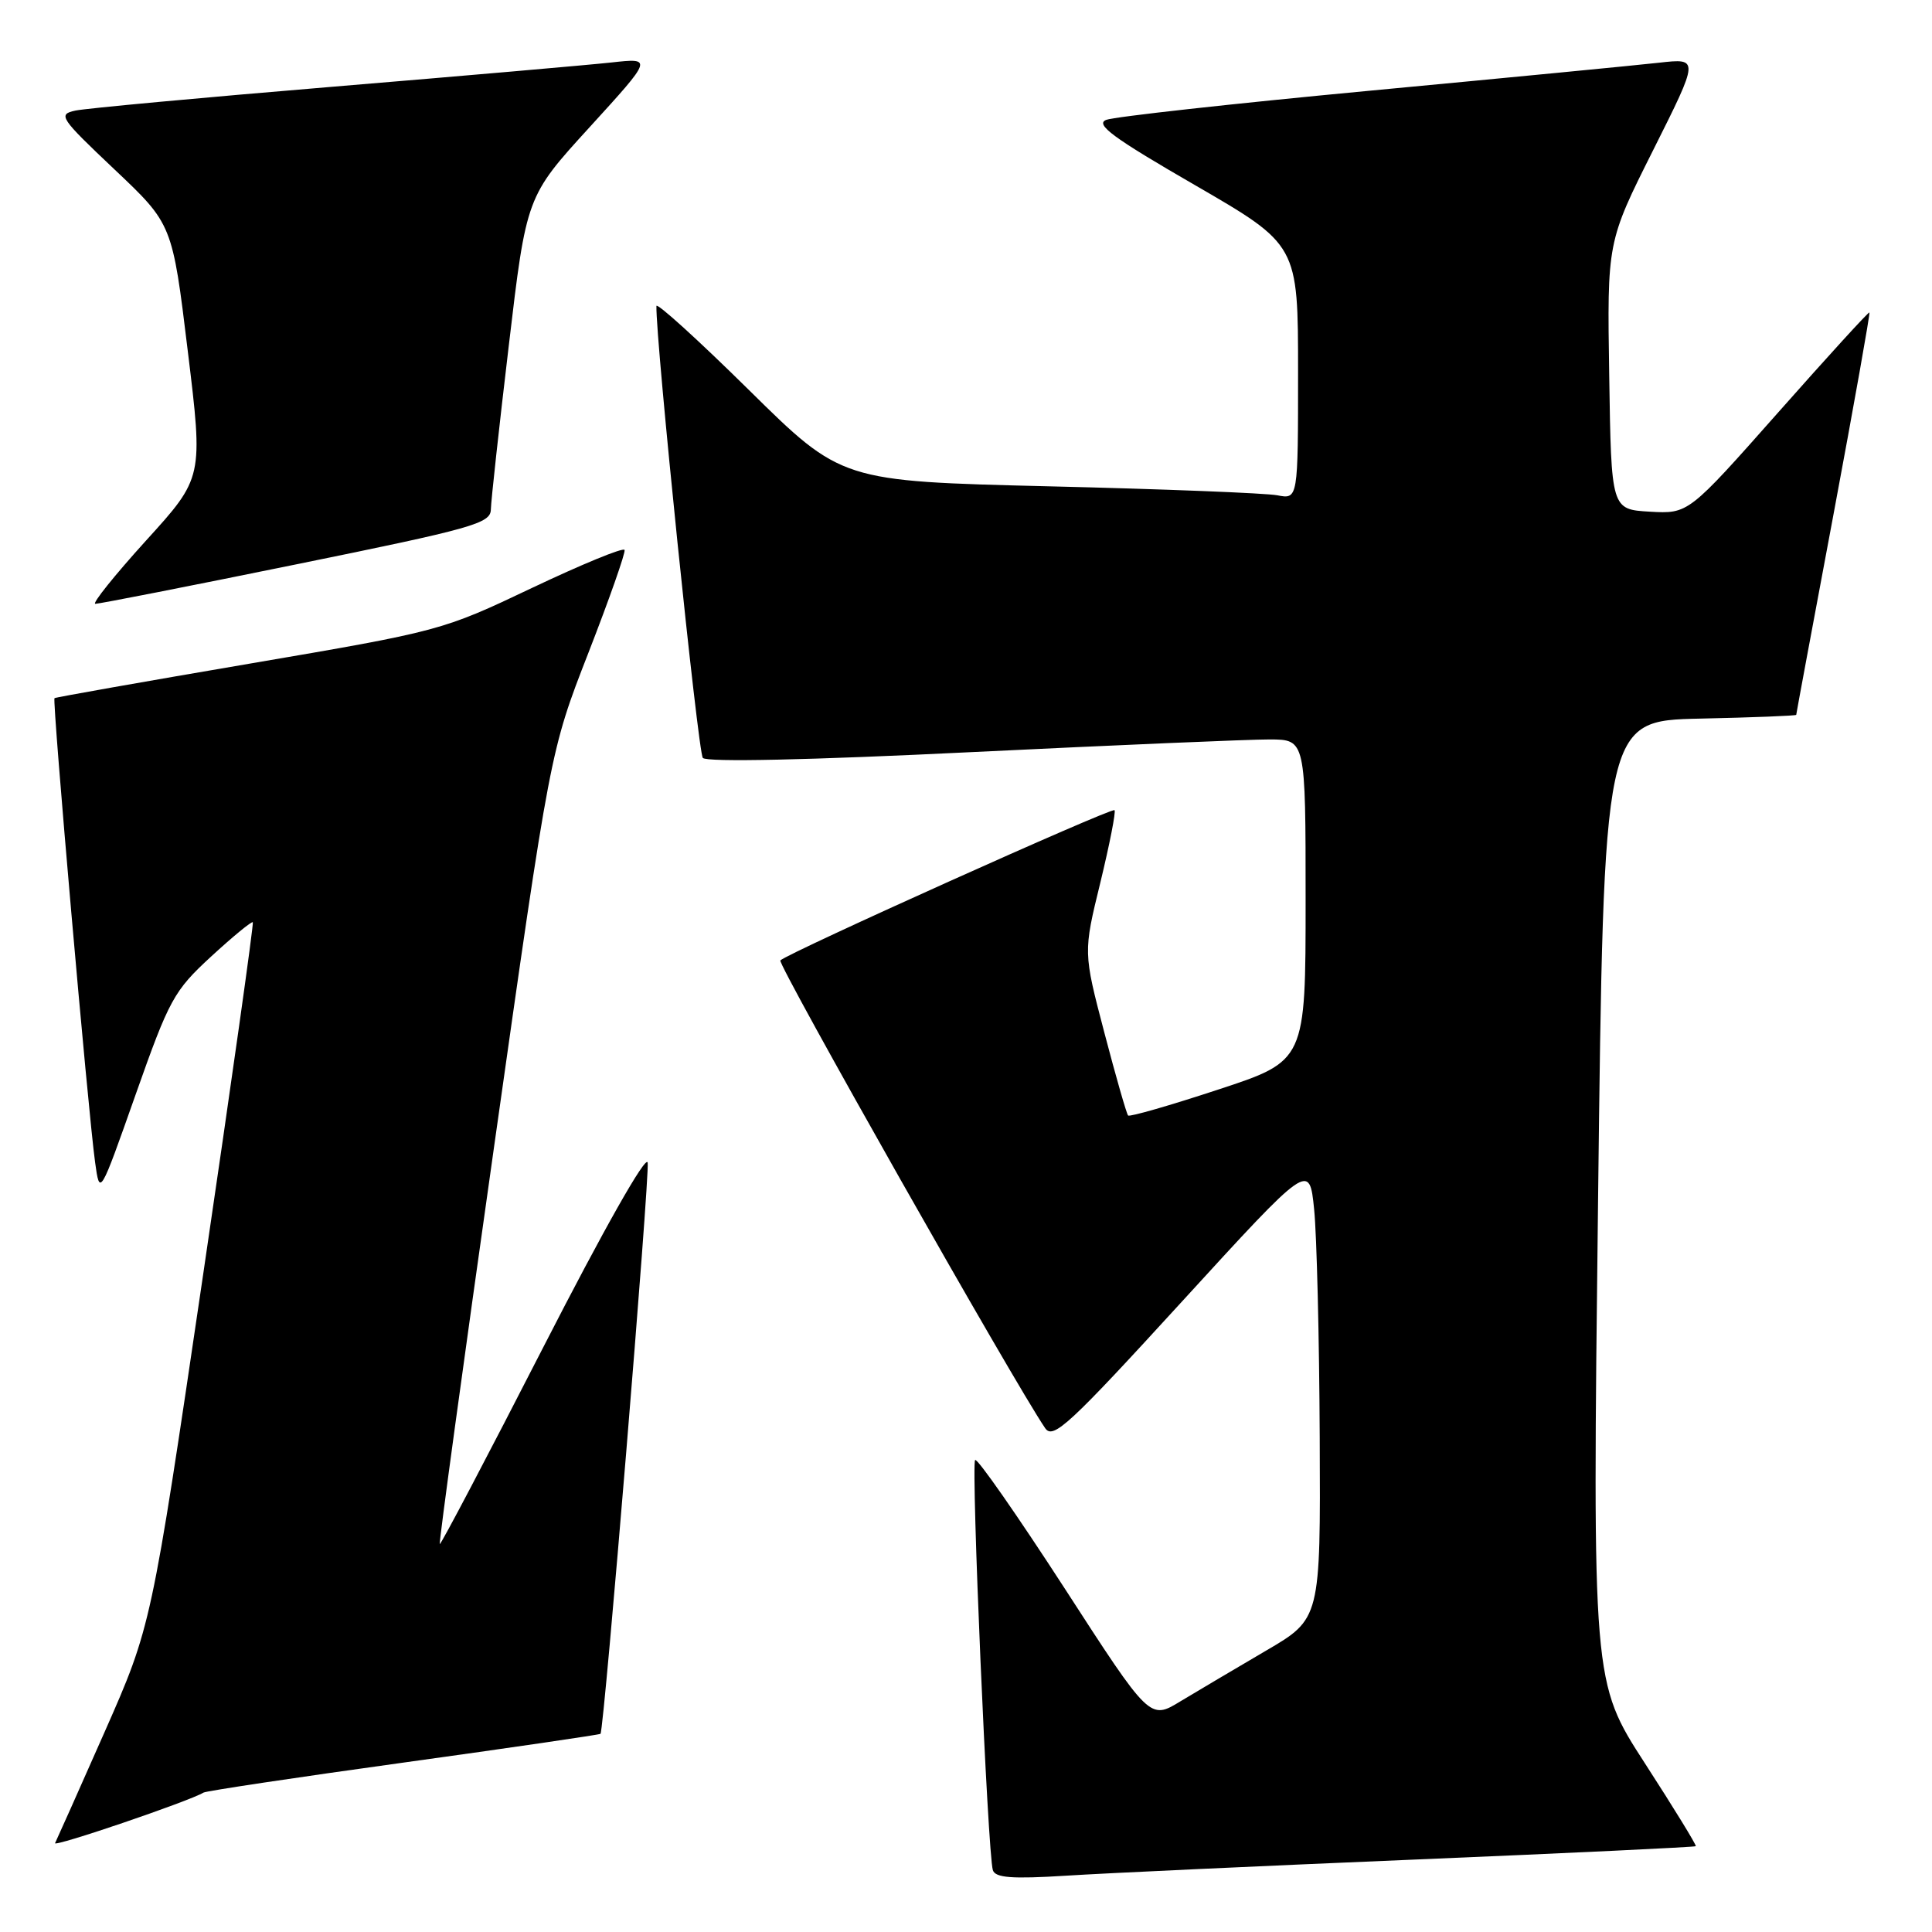 <?xml version="1.0" encoding="UTF-8" standalone="no"?>
<!DOCTYPE svg PUBLIC "-//W3C//DTD SVG 1.1//EN" "http://www.w3.org/Graphics/SVG/1.1/DTD/svg11.dtd" >
<svg xmlns="http://www.w3.org/2000/svg" xmlns:xlink="http://www.w3.org/1999/xlink" version="1.1" viewBox="0 0 256 256">
 <g >
 <path fill="currentColor"
d=" M 187.49 246.40 C 207.84 245.55 224.58 244.75 224.70 244.63 C 224.82 244.51 221.79 239.57 217.96 233.65 C 211.00 222.88 211.00 222.88 211.75 159.19 C 212.50 95.50 212.50 95.50 225.25 95.22 C 232.26 95.07 238.00 94.84 238.01 94.72 C 238.01 94.60 240.24 82.59 242.97 68.04 C 245.69 53.49 247.82 41.50 247.71 41.40 C 247.59 41.30 242.15 47.27 235.61 54.66 C 223.72 68.09 223.72 68.09 218.61 67.80 C 213.50 67.50 213.50 67.50 213.23 49.78 C 212.95 32.06 212.95 32.06 219.06 19.88 C 225.16 7.71 225.16 7.71 219.83 8.31 C 216.90 8.64 199.65 10.31 181.50 12.02 C 163.35 13.73 147.64 15.47 146.59 15.88 C 145.06 16.47 147.45 18.24 158.34 24.53 C 172.00 32.44 172.00 32.44 172.00 49.30 C 172.00 66.16 172.00 66.16 169.25 65.63 C 167.74 65.34 154.12 64.80 139.00 64.44 C 111.50 63.77 111.50 63.77 99.25 51.69 C 92.51 45.04 86.99 40.03 86.98 40.55 C 86.86 44.97 92.49 99.71 93.13 100.43 C 93.64 101.01 107.31 100.71 128.73 99.66 C 147.85 98.73 165.64 97.97 168.25 97.98 C 173.00 98.00 173.00 98.00 173.00 119.28 C 173.00 140.57 173.00 140.57 161.43 144.37 C 155.06 146.47 149.68 148.02 149.48 147.81 C 149.28 147.61 147.86 142.66 146.33 136.82 C 143.54 126.19 143.54 126.19 145.80 116.95 C 147.03 111.87 147.88 107.55 147.68 107.35 C 147.31 106.97 104.39 126.27 103.40 127.26 C 102.96 127.71 134.39 183.24 138.49 189.24 C 139.54 190.78 141.67 188.81 156.59 172.49 C 173.50 154.00 173.50 154.00 174.13 160.25 C 174.48 163.69 174.81 177.30 174.87 190.50 C 174.98 214.50 174.98 214.50 167.74 218.73 C 163.76 221.06 158.67 224.08 156.42 225.43 C 152.35 227.91 152.35 227.91 141.04 210.42 C 134.81 200.81 129.49 193.17 129.21 193.46 C 128.65 194.02 130.88 245.69 131.56 247.81 C 131.89 248.82 134.08 248.99 141.24 248.54 C 146.33 248.21 167.15 247.25 187.49 246.40 Z  M 26.96 237.53 C 27.31 237.31 39.24 235.52 53.48 233.55 C 67.72 231.58 79.45 229.86 79.57 229.74 C 80.05 229.18 86.11 155.81 85.82 154.06 C 85.63 152.92 79.99 162.89 72.00 178.49 C 64.58 192.98 58.40 204.73 58.27 204.60 C 58.14 204.47 61.38 180.77 65.47 151.93 C 72.90 99.50 72.90 99.50 77.96 86.52 C 80.74 79.38 82.90 73.23 82.76 72.87 C 82.61 72.50 77.10 74.77 70.50 77.90 C 58.58 83.57 58.33 83.63 33.00 87.95 C 18.98 90.34 7.38 92.39 7.22 92.51 C 6.90 92.75 11.67 147.31 12.60 154.00 C 13.22 158.50 13.22 158.50 17.97 145.04 C 22.43 132.40 23.04 131.29 27.98 126.74 C 30.87 124.08 33.36 122.04 33.50 122.20 C 33.64 122.37 30.67 143.43 26.90 169.00 C 20.04 215.50 20.04 215.50 13.86 229.50 C 10.46 237.20 7.50 243.82 7.30 244.22 C 6.97 244.84 25.14 238.65 26.96 237.53 Z  M 39.25 74.78 C 62.64 70.02 65.00 69.36 65.04 67.52 C 65.06 66.41 66.13 56.62 67.42 45.77 C 69.75 26.03 69.75 26.03 78.13 16.85 C 86.50 7.67 86.50 7.67 81.00 8.28 C 77.97 8.61 61.33 10.06 44.00 11.50 C 26.67 12.94 11.38 14.36 10.00 14.65 C 7.64 15.16 7.92 15.59 15.17 22.45 C 22.84 29.70 22.84 29.70 24.88 46.50 C 26.93 63.29 26.93 63.29 19.34 71.64 C 15.17 76.24 12.15 80.01 12.63 80.01 C 13.11 80.02 25.09 77.67 39.25 74.78 Z "/>
</g>
</svg>